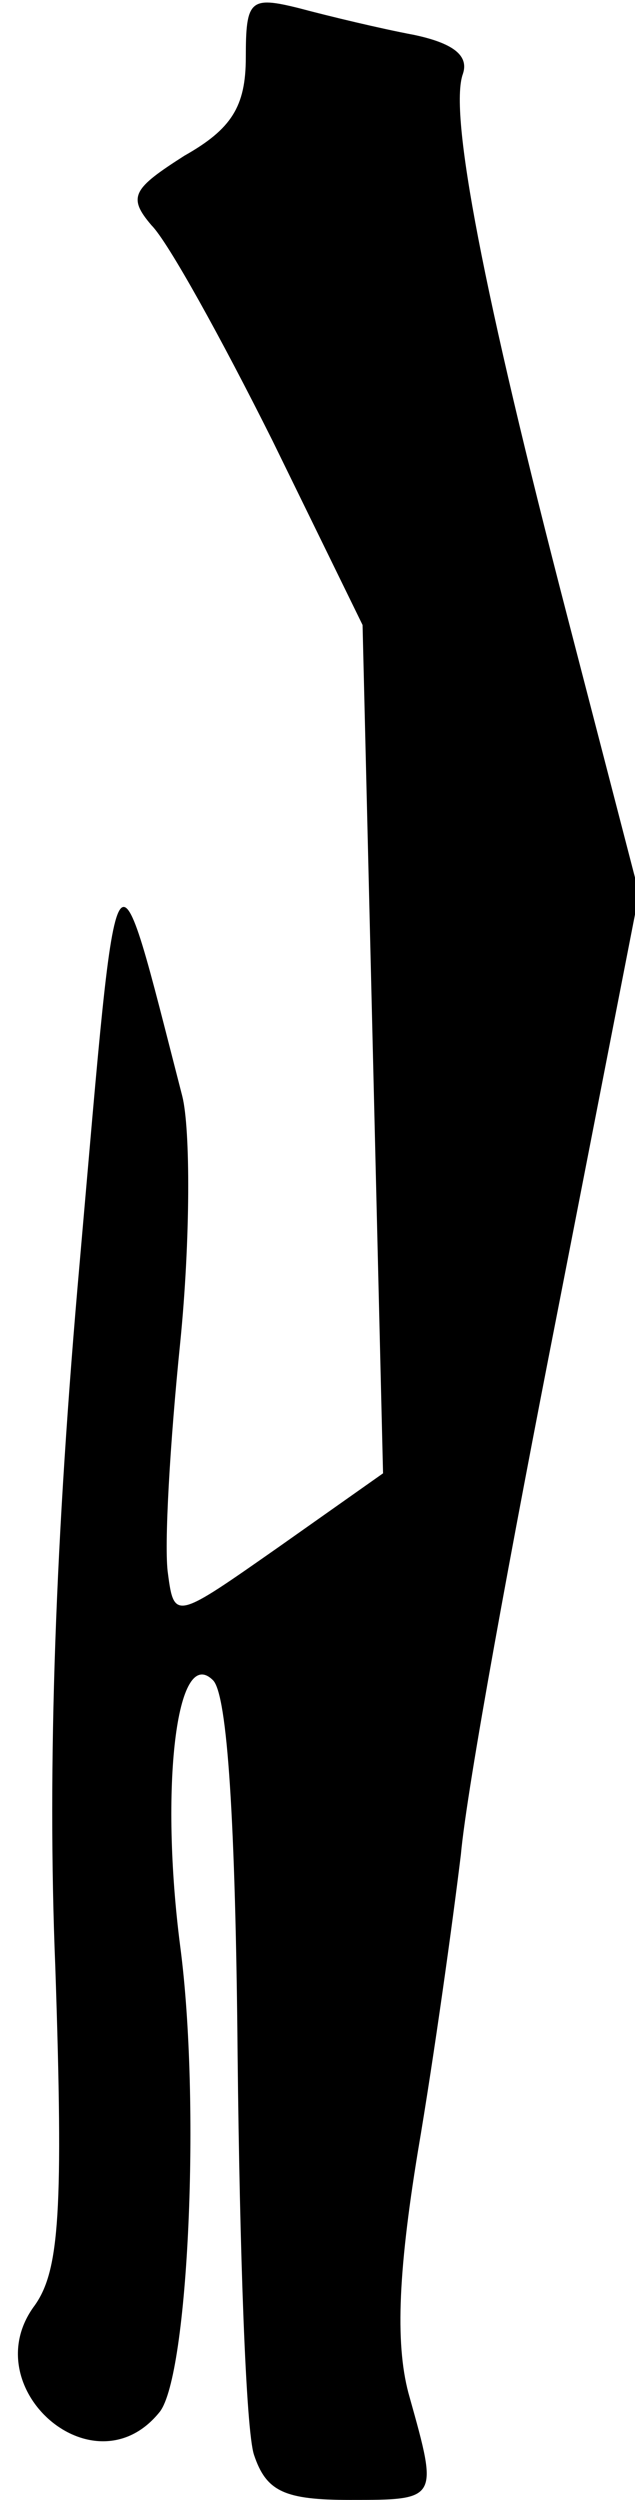 <?xml version="1.0" standalone="no"?>
<!DOCTYPE svg PUBLIC "-//W3C//DTD SVG 20010904//EN"
 "http://www.w3.org/TR/2001/REC-SVG-20010904/DTD/svg10.dtd">
<svg version="1.0" xmlns="http://www.w3.org/2000/svg"
 width="31pt" height="122pt" viewBox="0 0 31 122"
 preserveAspectRatio="xMidYMid meet">
<g transform="translate(0,122) scale(0.1,-0.1)"
fill="#000000" stroke="none">
<path fill="#000000" stroke="none" d="M120 1192 c0 -24 -7 -35 -30 -48 -25
-16 -28 -20 -16 -34 8 -8 34 -55 59 -105 l44 -90 5 -207 5 -207 -51 -36 c-50
-35 -51 -36 -54 -13 -2 13 1 64 6 113 5 50 5 104 1 120 -34 132 -31 137 -50
-80 -12 -135 -16 -247 -12 -345 4 -119 2 -148 -10 -165 -30 -40 29 -92 61 -52
14 18 20 151 10 227 -10 77 -2 148 16 130 7 -7 11 -69 12 -183 1 -95 4 -183 8
-195 6 -18 15 -22 47 -22 43 0 43 0 29 50 -7 24 -6 59 4 120 8 47 17 112 21
145 3 33 25 152 47 264 l40 205 -35 135 c-41 158 -58 246 -51 265 3 9 -5 15
-24 19 -16 3 -41 9 -56 13 -24 6 -26 4 -26 -24z"/>
</g>
</svg>
